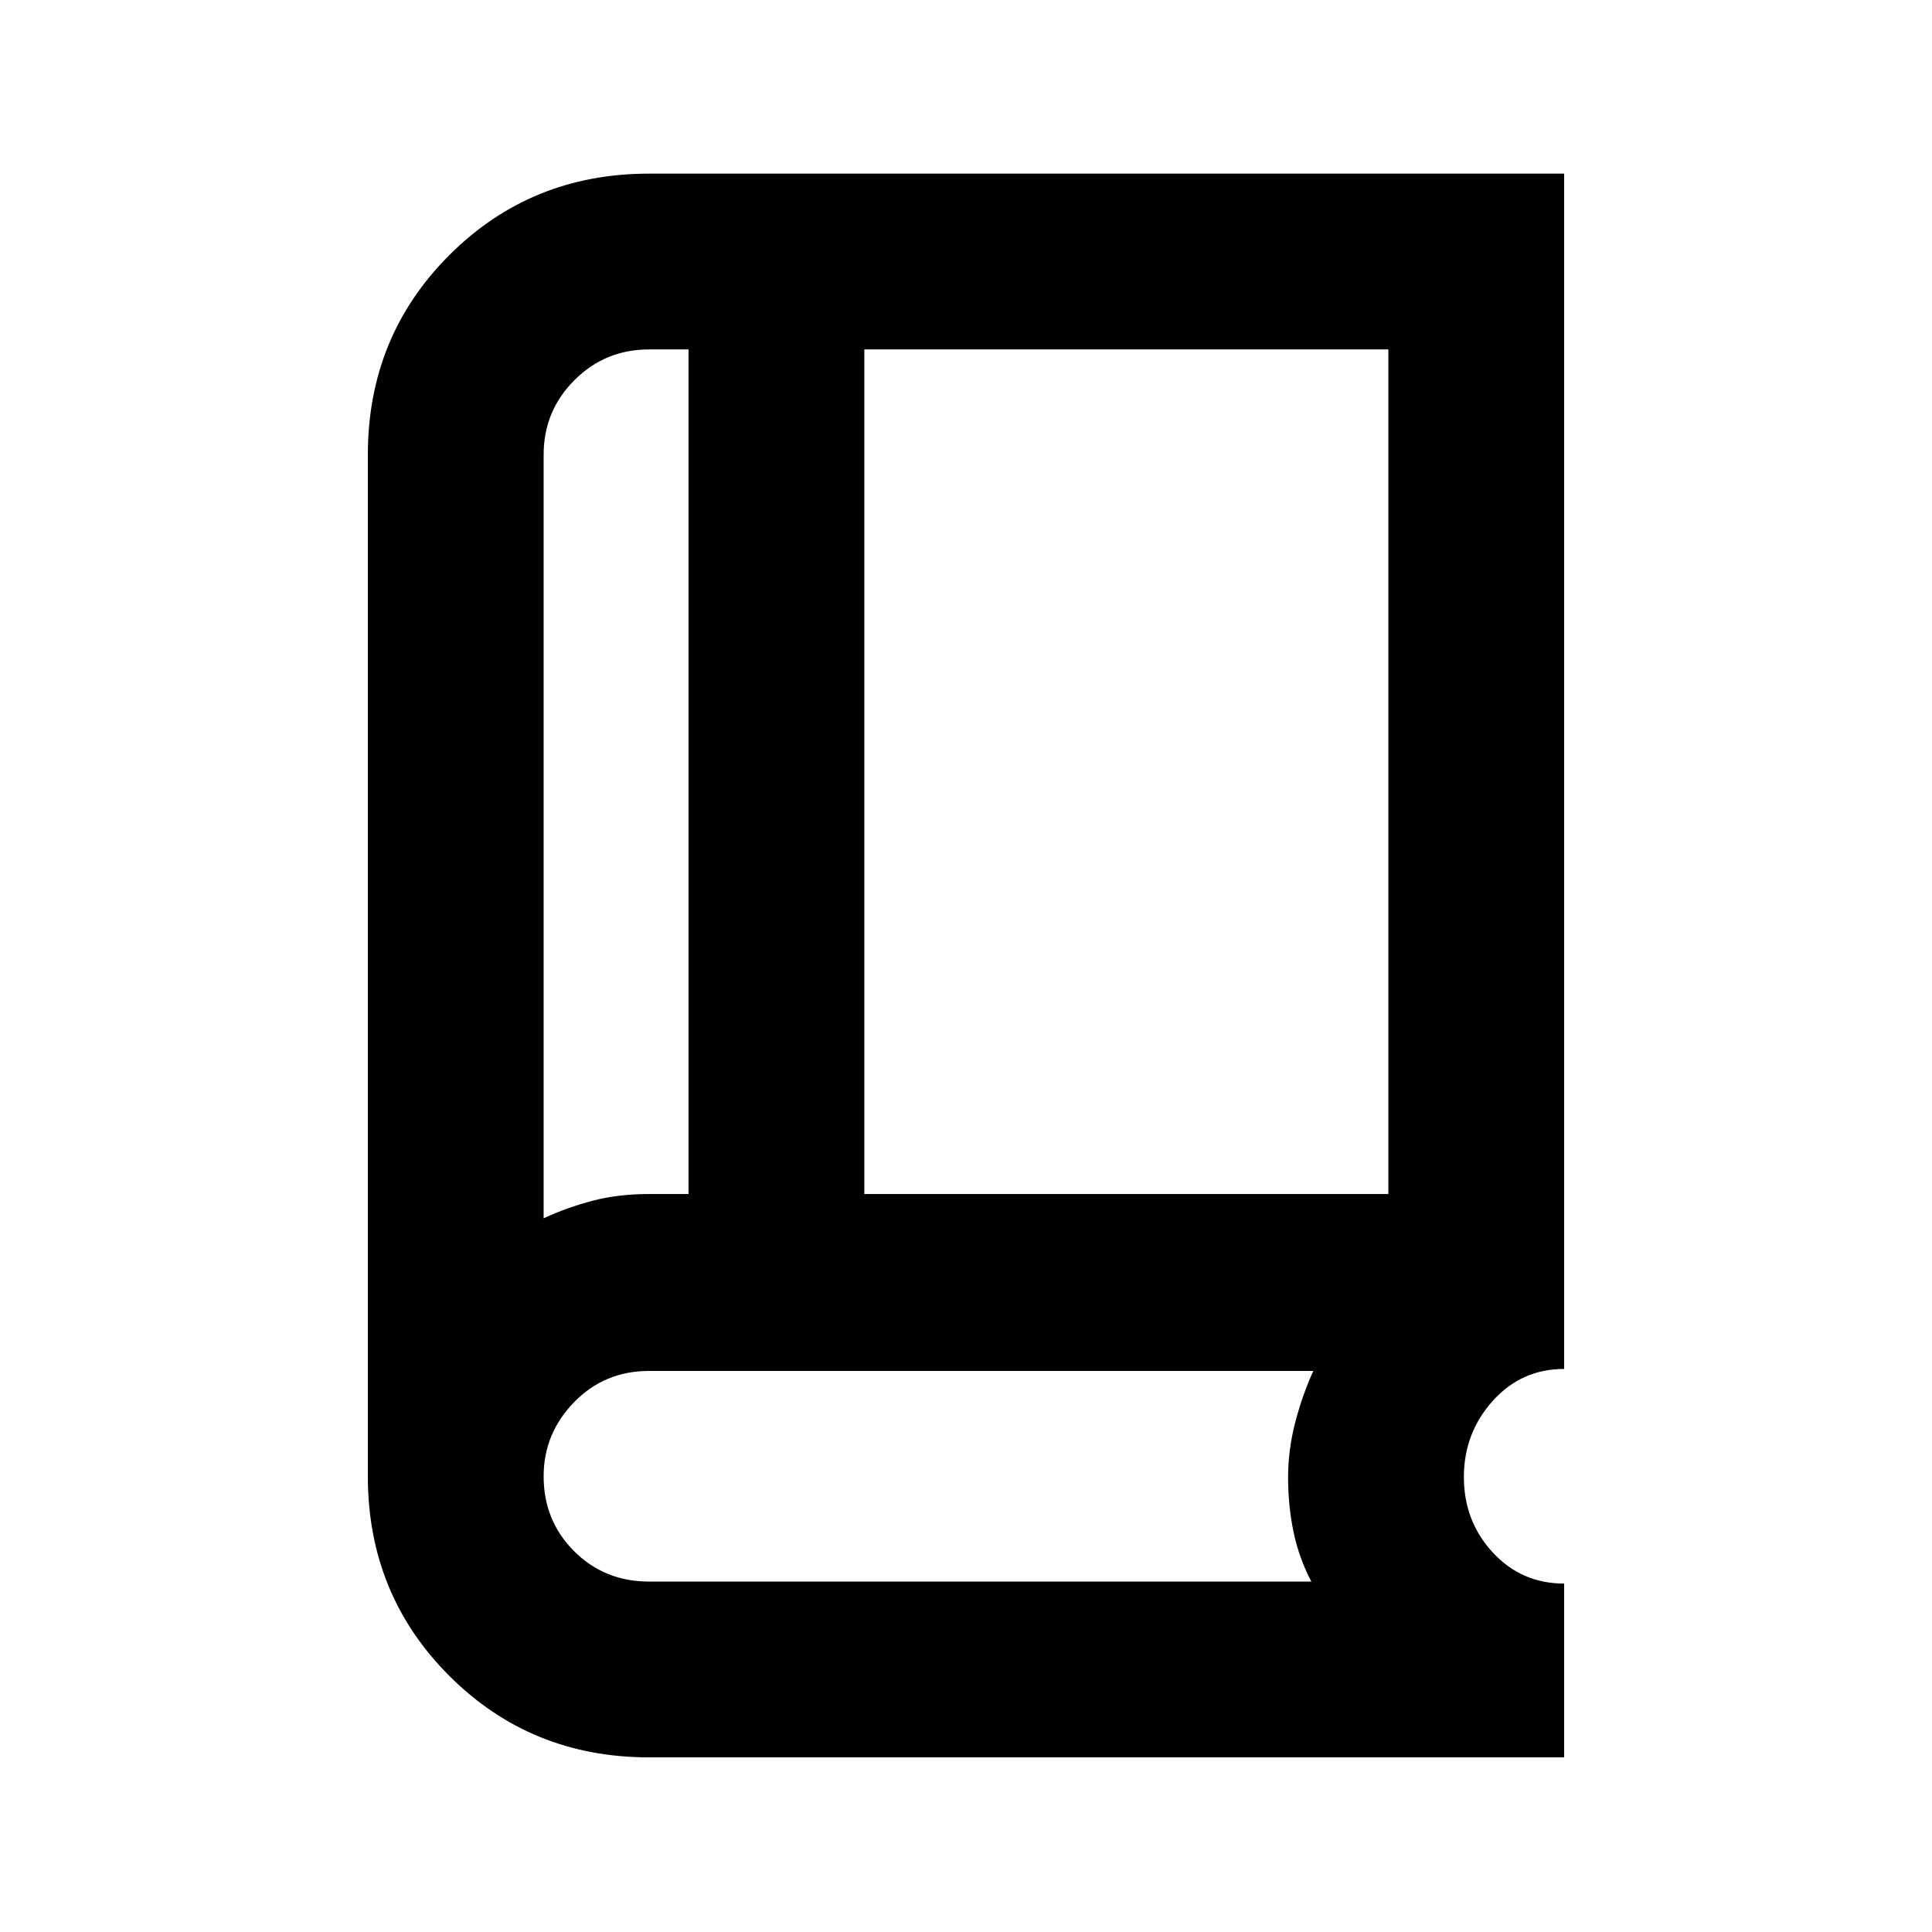 <svg xmlns="http://www.w3.org/2000/svg" height="20" viewBox="0 -960 960 960" width="20"><path d="M322.456-86.782q-58.708 0-99.191-40.483-40.483-40.483-40.483-99.191v-507.588q0-58.708 40.483-99.191 40.483-40.483 99.191-40.483h454.762v593.936q-21.26 0-35.543 15.945-14.282 15.944-14.282 37.793 0 21.849 14.282 37.381 14.283 15.533 35.543 15.533v86.348H322.456Zm-52.326-267.87q11.626-5.37 24.333-8.707 12.706-3.337 27.993-3.337h19.674V-786.37h-19.674q-21.761 0-37.043 15.283-15.283 15.282-15.283 37.043v379.392Zm159.349-12.044H689.87V-786.37H429.479v419.674ZM270.13-354.652V-786.37v431.718Zm52.326 180.522h329.131q-6.174-11.792-8.858-24.755-2.685-12.963-2.685-27.029 0-13.74 3.587-27.473 3.587-13.733 8.956-25.395H322.456q-22.091 0-37.208 15.533-15.118 15.532-15.118 36.793 0 22.091 15.118 37.208 15.117 15.118 37.208 15.118Z"/></svg>